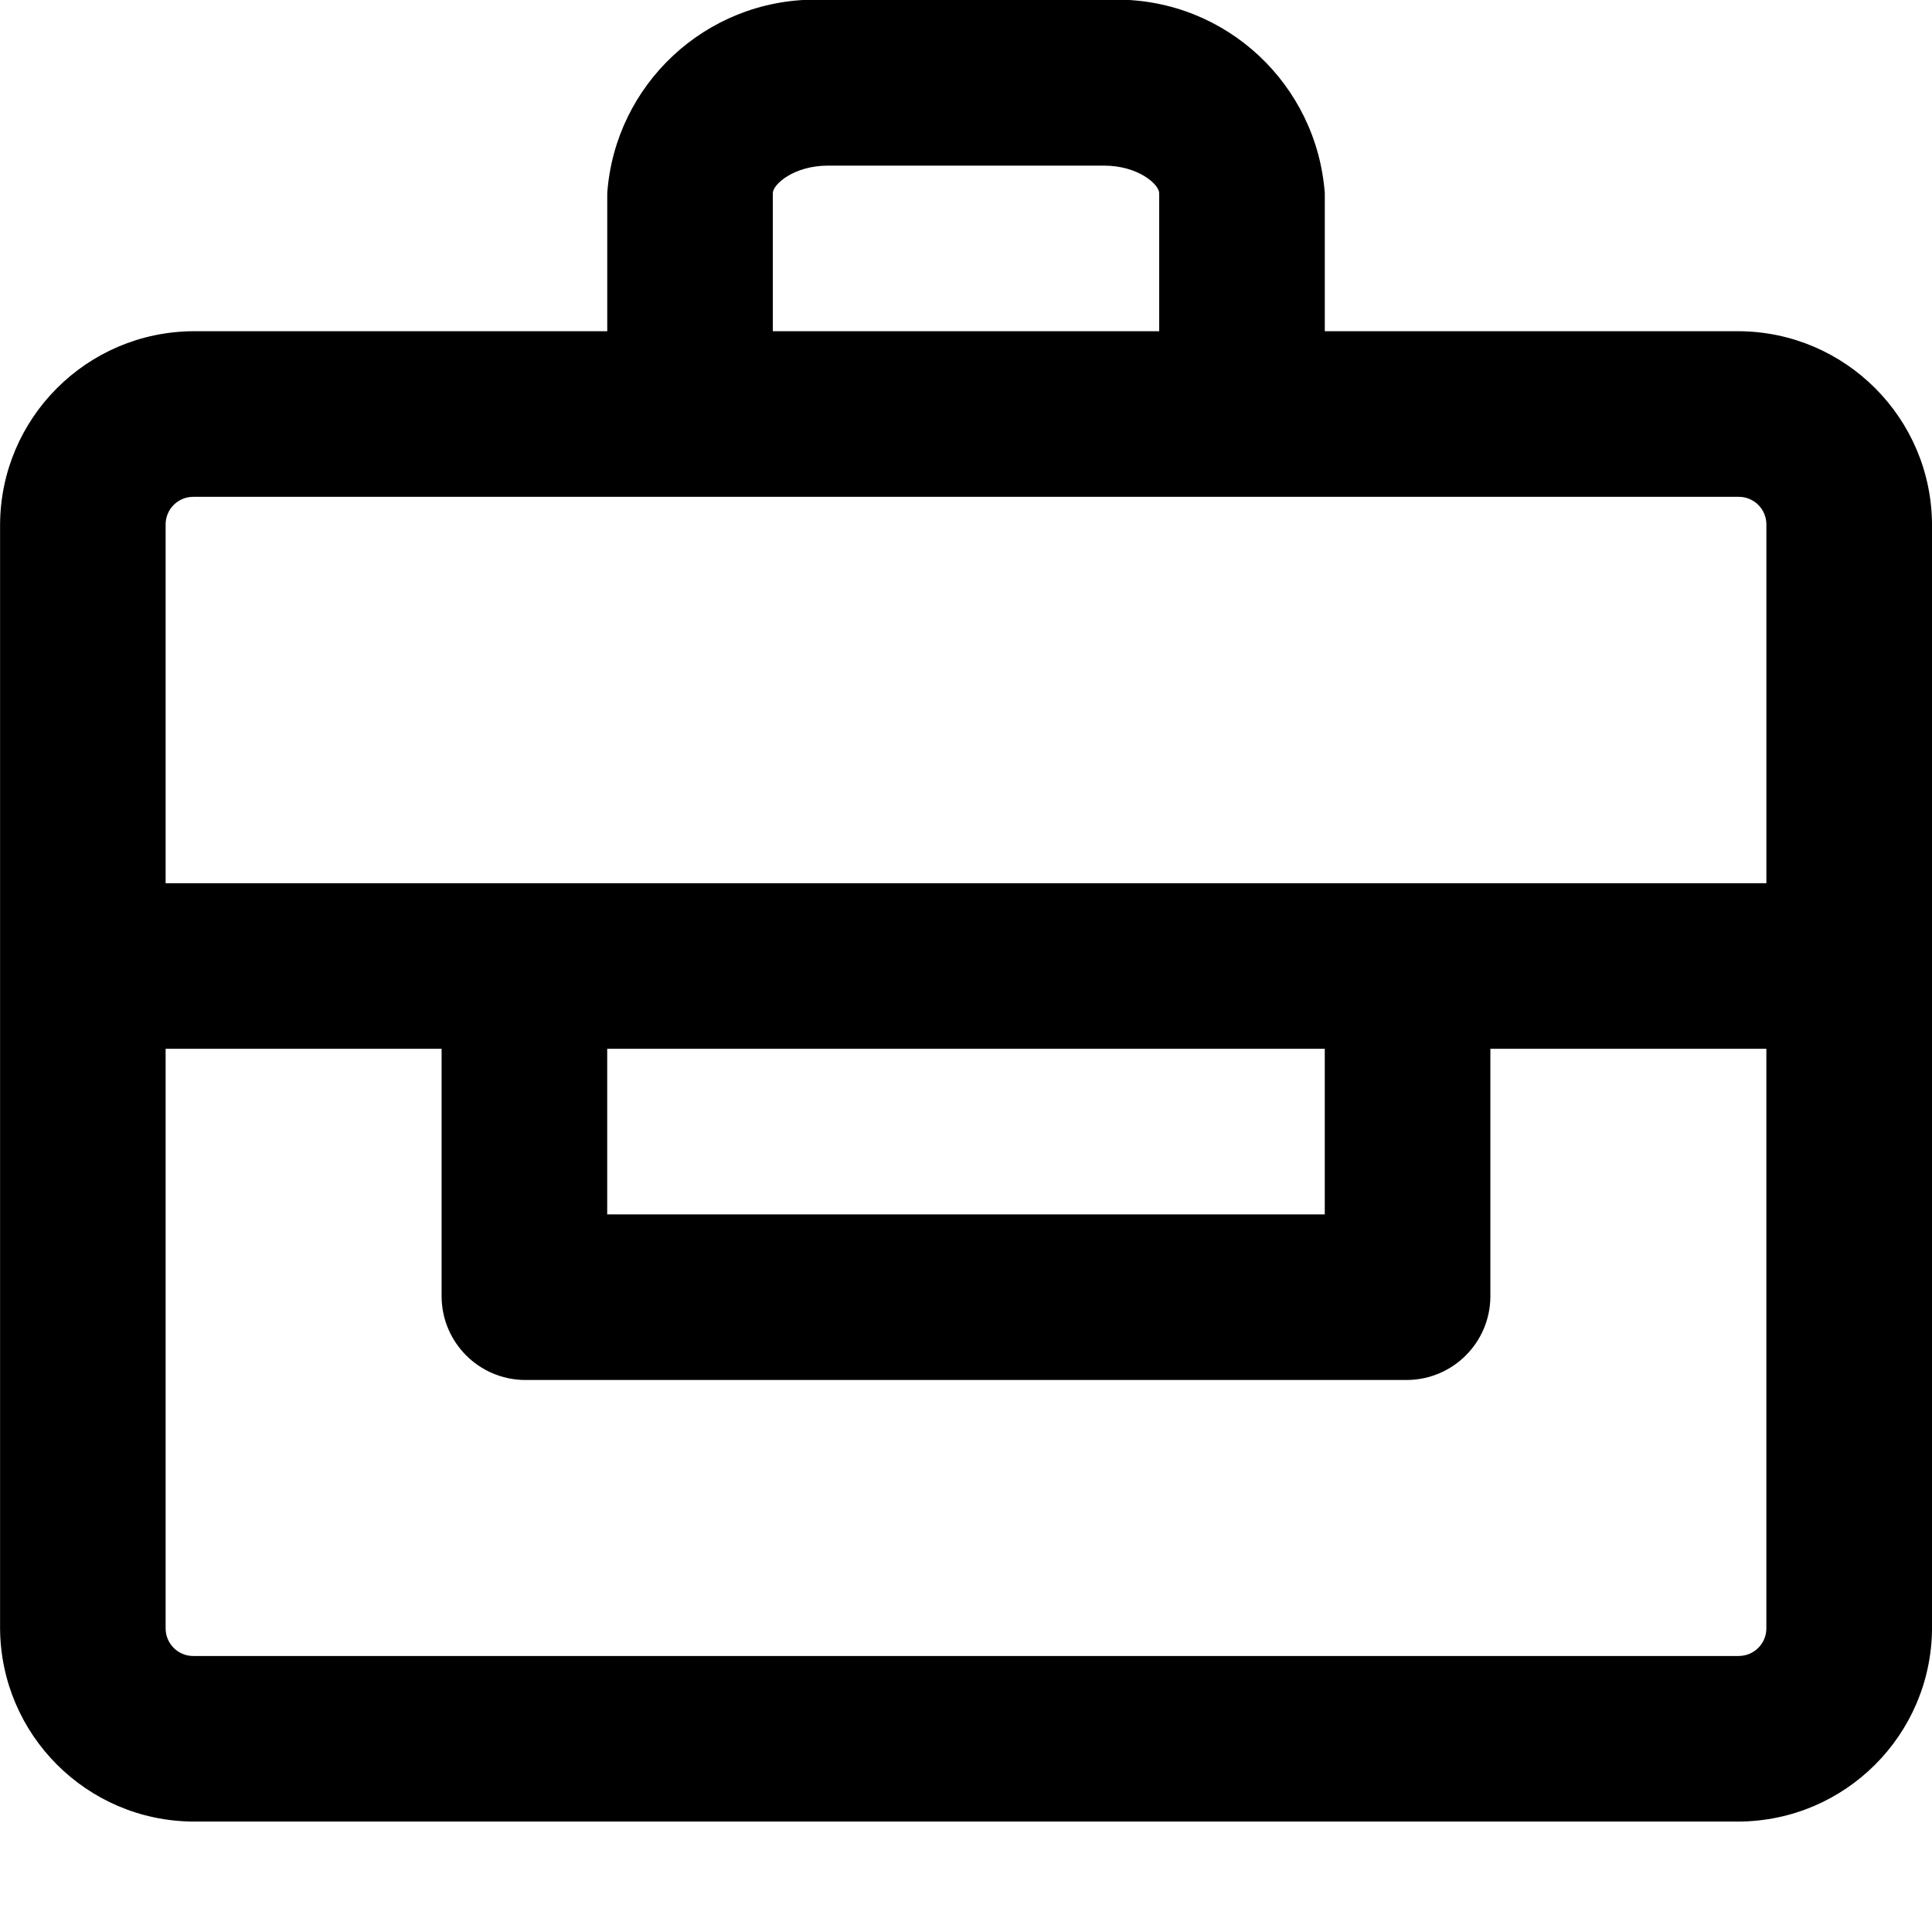 <!-- Generated by IcoMoon.io -->
<svg version="1.1" xmlns="http://www.w3.org/2000/svg" width="80" height="80" viewBox="0 0 80 80">
<title>briefcase</title>
<path d="M71.999 13.715h-17.142v-5.714c-0.335-4.495-4.065-8.016-8.617-8.016-0.185 0-0.368 0.006-0.55 0.017l0.025-0.001h-11.428c-0.157-0.010-0.341-0.016-0.525-0.016-4.552 0-8.282 3.52-8.615 7.987l-0.002 0.029v5.714h-17.142c-4.408 0.026-7.974 3.592-8 7.997v45.715c0.026 4.408 3.592 7.974 7.997 8h64.001c4.408-0.026 7.974-3.592 8-7.997v-45.715c-0.026-4.408-3.592-7.974-7.997-8h-0.002zM32 8.001c0-0.366 0.869-1.143 2.286-1.143h11.428c1.417 0 2.286 0.777 2.286 1.143v5.714h-15.999zM8.001 20.572h63.998c0.631 0 1.143 0.512 1.143 1.143v0 14.857h-66.284v-14.857c0-0.631 0.512-1.143 1.143-1.143v0zM25.143 43.428h29.713v6.857h-29.713zM71.999 68.571h-63.998c-0.631 0-1.143-0.512-1.143-1.143v0-23.999h11.428v10.285c0.025 1.883 1.545 3.403 3.426 3.428h36.573c1.883-0.025 3.403-1.545 3.428-3.426v-10.288h11.428v23.999c0 0.631-0.512 1.143-1.143 1.143v0z"></path>
</svg>
